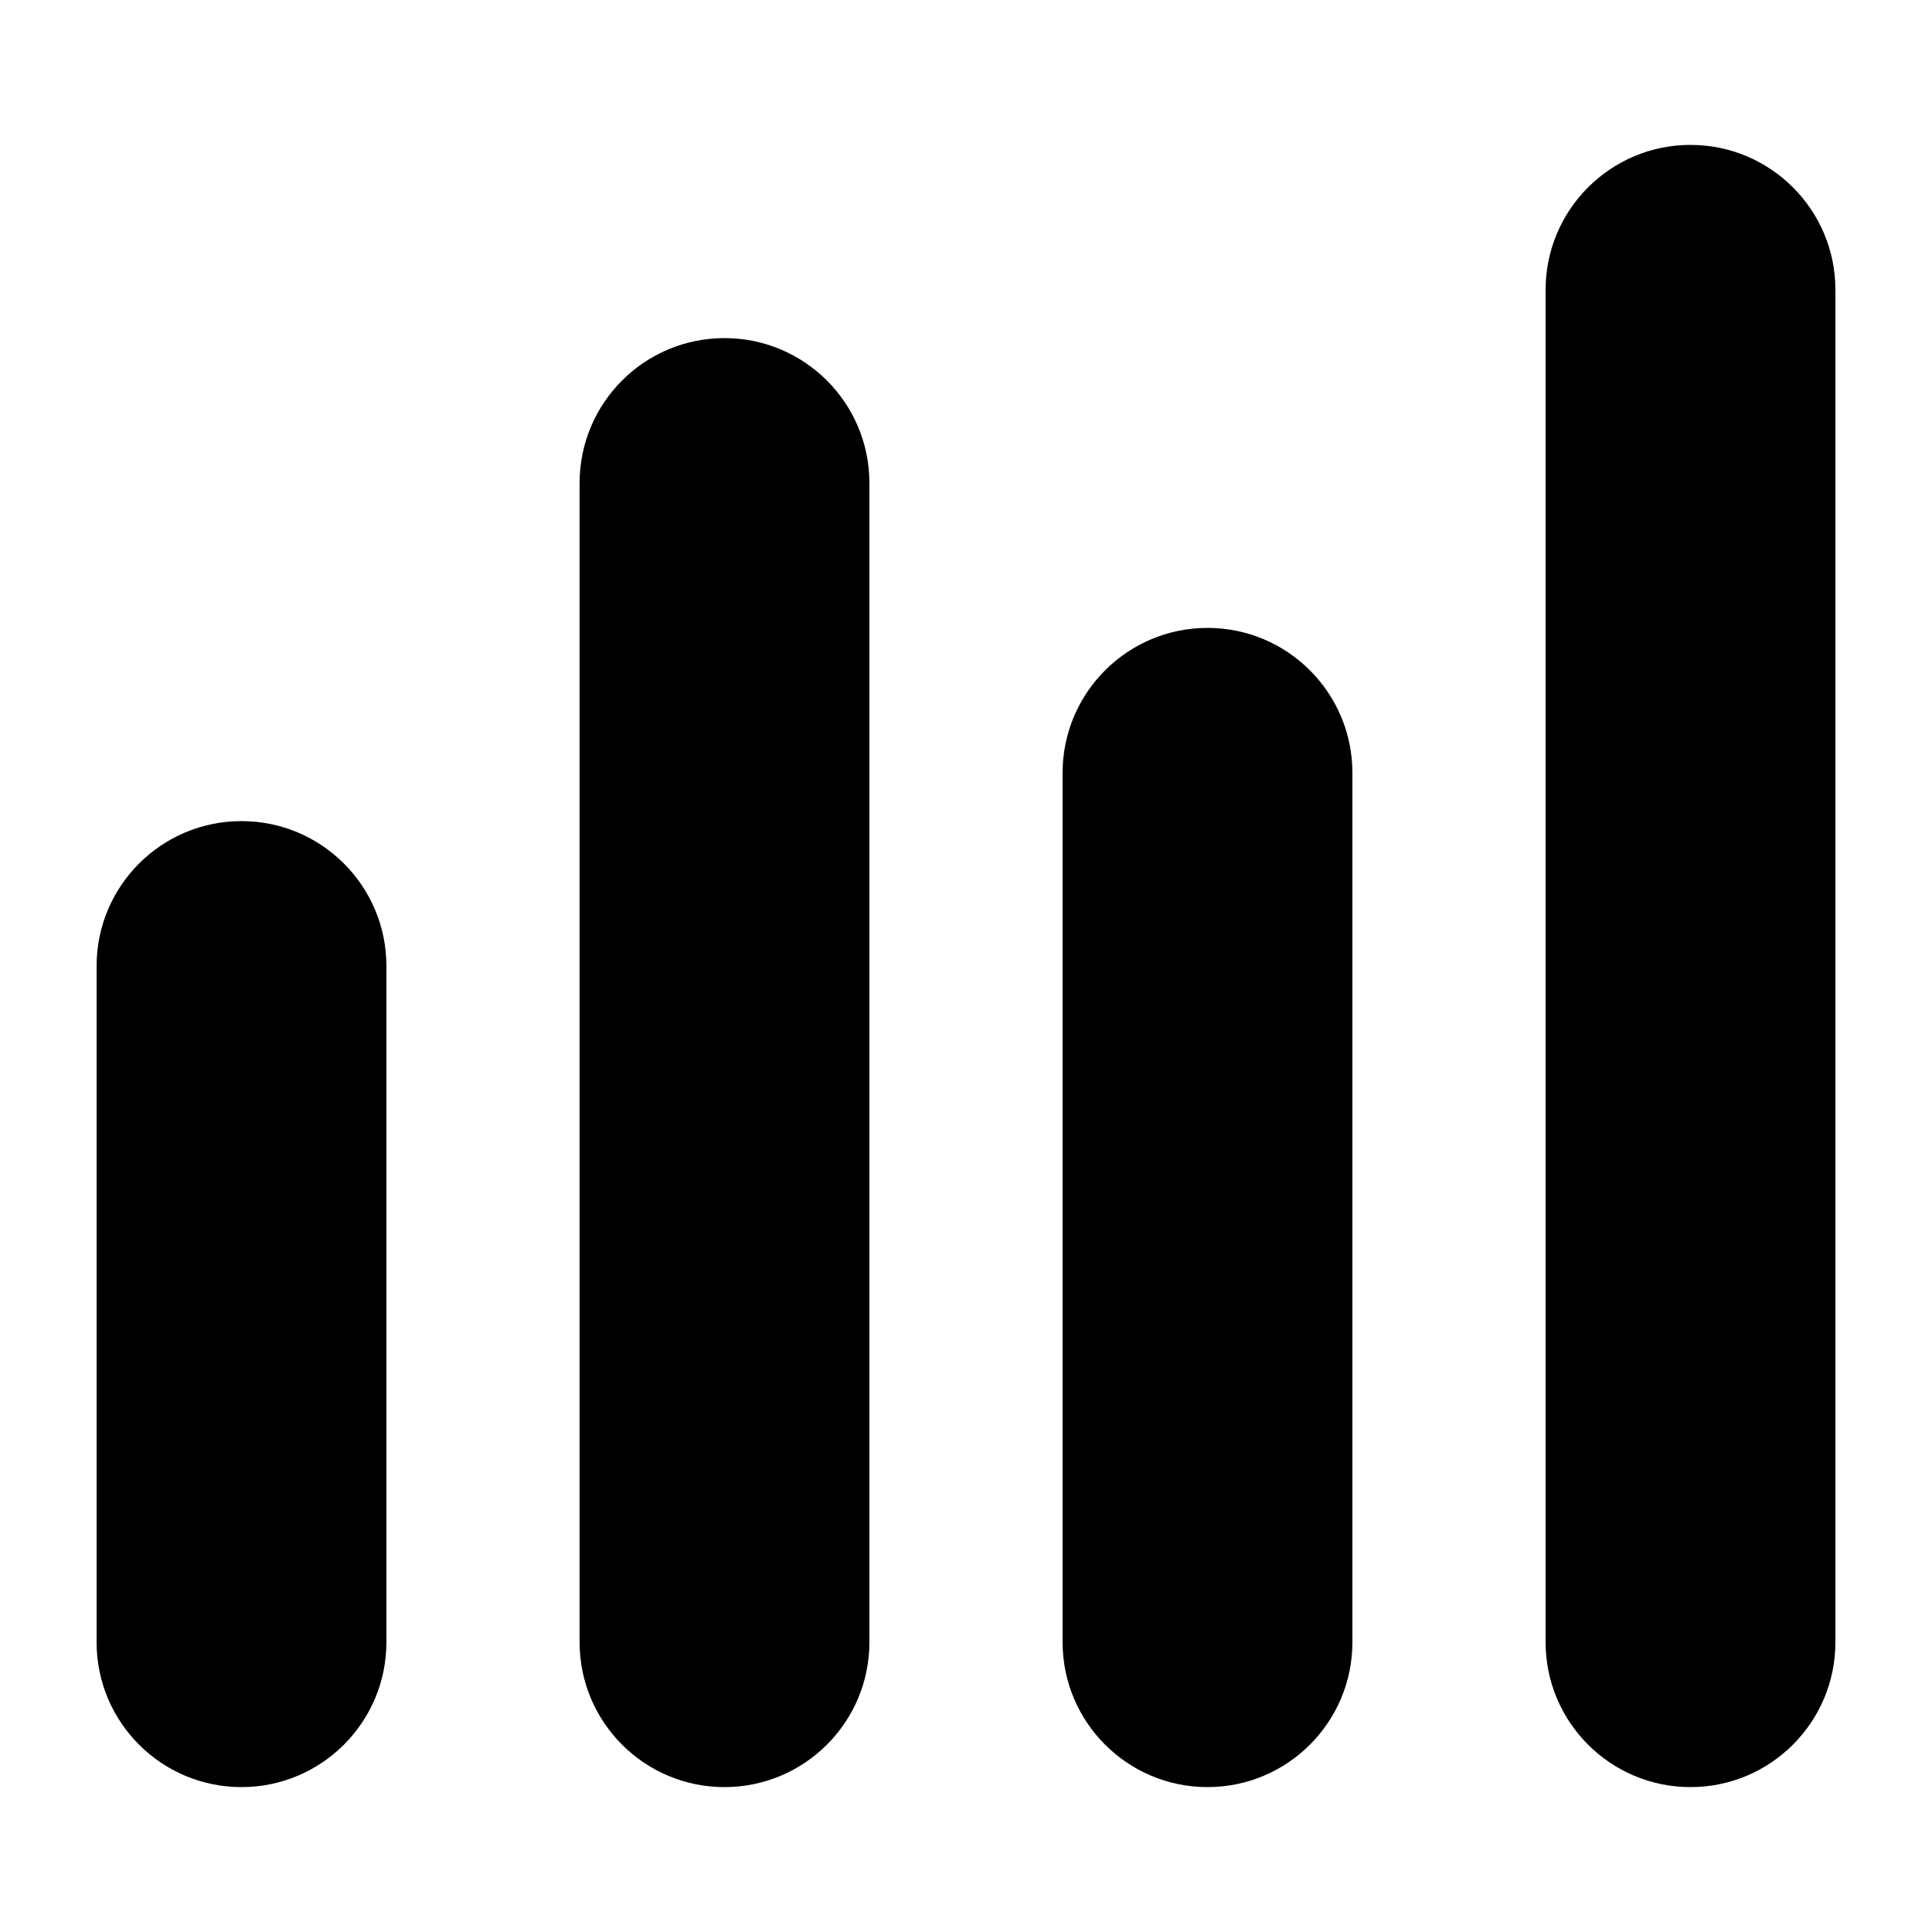 <?xml version="1.0" encoding="utf-8"?>
<!-- Generator: Adobe Illustrator 16.0.0, SVG Export Plug-In . SVG Version: 6.00 Build 0)  -->
<!DOCTYPE svg PUBLIC "-//W3C//DTD SVG 1.1//EN" "http://www.w3.org/Graphics/SVG/1.1/DTD/svg11.dtd">
<svg version="1.1" id="圖層_1" xmlns="http://www.w3.org/2000/svg" xmlns:xlink="http://www.w3.org/1999/xlink" x="0px" y="0px"
	 width="20px" height="20px" viewBox="0 0 20 20" enable-background="new 0 0 20 20" xml:space="preserve">
<g>
	<g>
		<path fill-rule="evenodd" clip-rule="evenodd" d="M2.5,8.5C1.671,8.5,1,9.172,1,10v7c0,0.828,0.671,1.5,1.5,1.5
			C3.328,18.5,4,17.828,4,17v-7C4,9.172,3.328,8.5,2.5,8.5z M7.5,3.5C6.671,3.5,6,4.172,6,5v12c0,0.828,0.671,1.5,1.5,1.5
			C8.328,18.5,9,17.828,9,17V5C9,4.172,8.328,3.5,7.5,3.5z M12.5,6.5C11.672,6.5,11,7.172,11,8v9c0,0.828,0.672,1.5,1.5,1.5
			S14,17.828,14,17V8C14,7.172,13.328,6.5,12.5,6.5z M17.5,1.5C16.672,1.5,16,2.172,16,3v14c0,0.828,0.672,1.5,1.5,1.5
			S19,17.828,19,17V3C19,2.172,18.328,1.5,17.5,1.5z"/>
	</g>
</g>
</svg>
